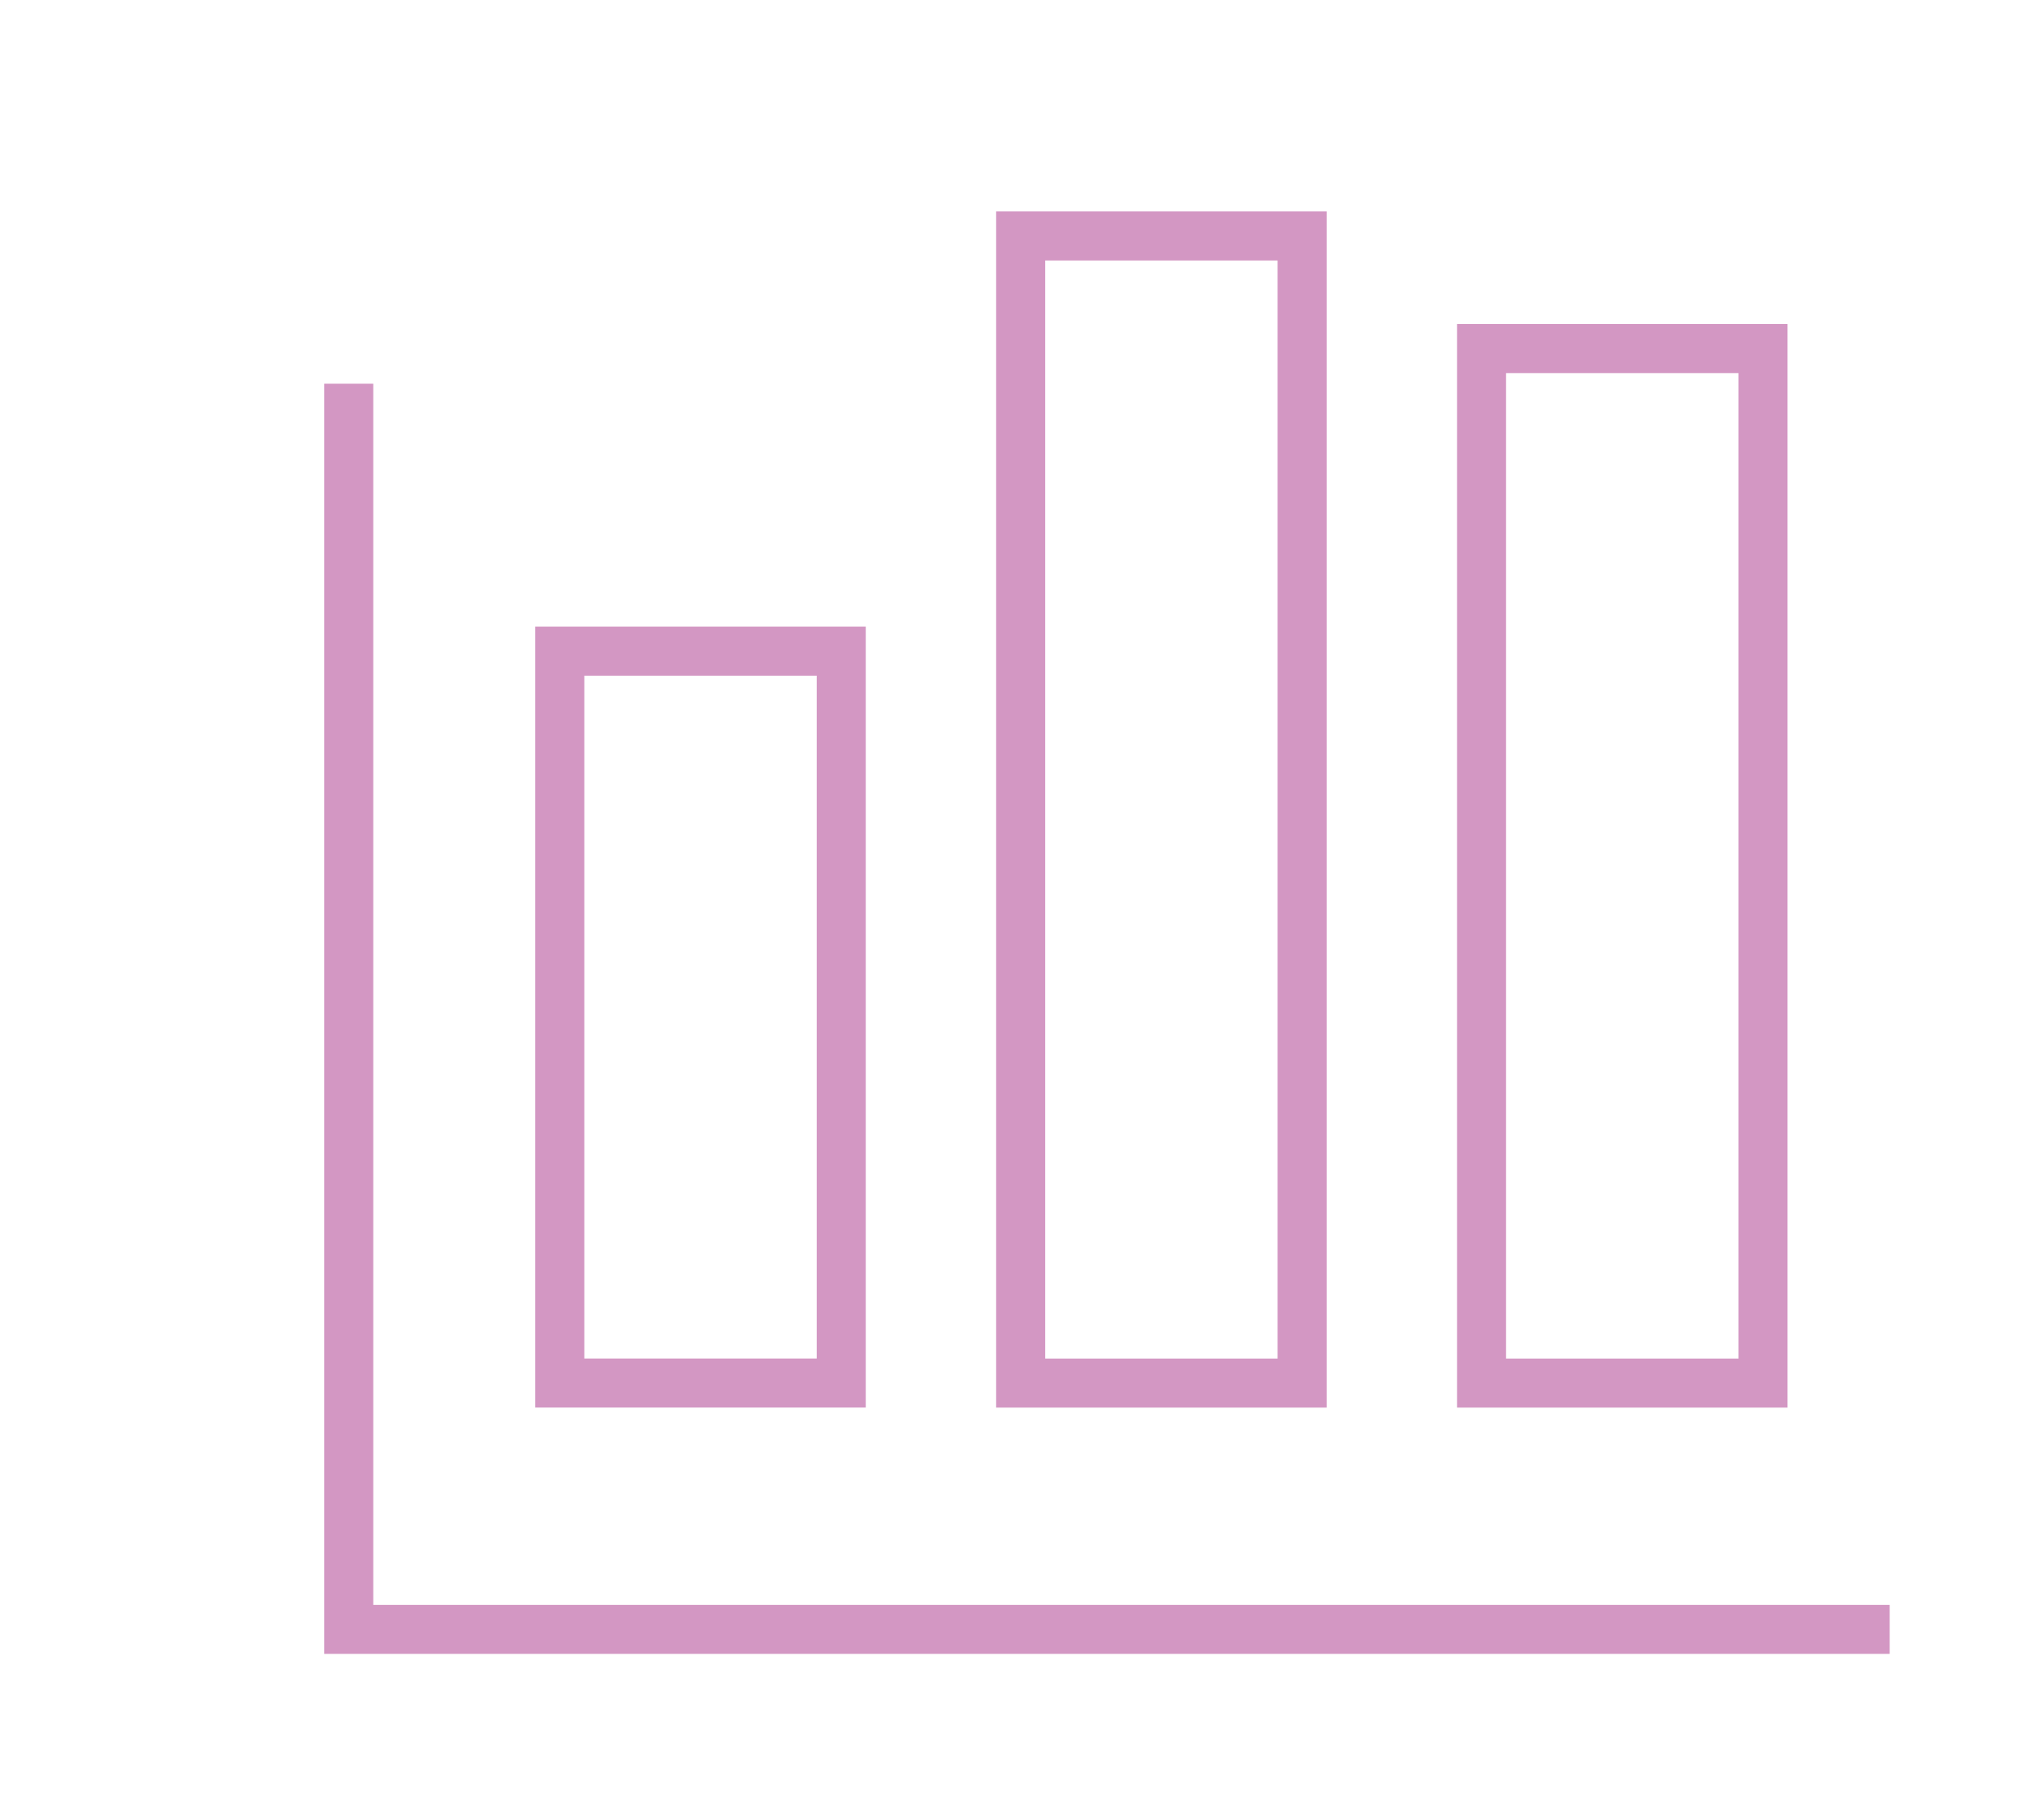 <svg id="Capa_1" data-name="Capa 1" xmlns="http://www.w3.org/2000/svg" viewBox="0 0 413.99 371.14"><defs><style>.cls-1{fill:none;stroke:#d397c3;stroke-miterlimit:10;stroke-width:10px;}</style></defs><title>SVG4</title><polyline class="cls-1" points="71.12 78.24 71.12 332.23 385.37 332.23"/><rect class="cls-1" x="114.16" y="132.77" width="57.4" height="149.23"/><rect class="cls-1" x="302.14" y="71.07" width="57.4" height="210.94"/><rect class="cls-1" x="208.15" y="48.11" width="57.4" height="233.9"/></svg>